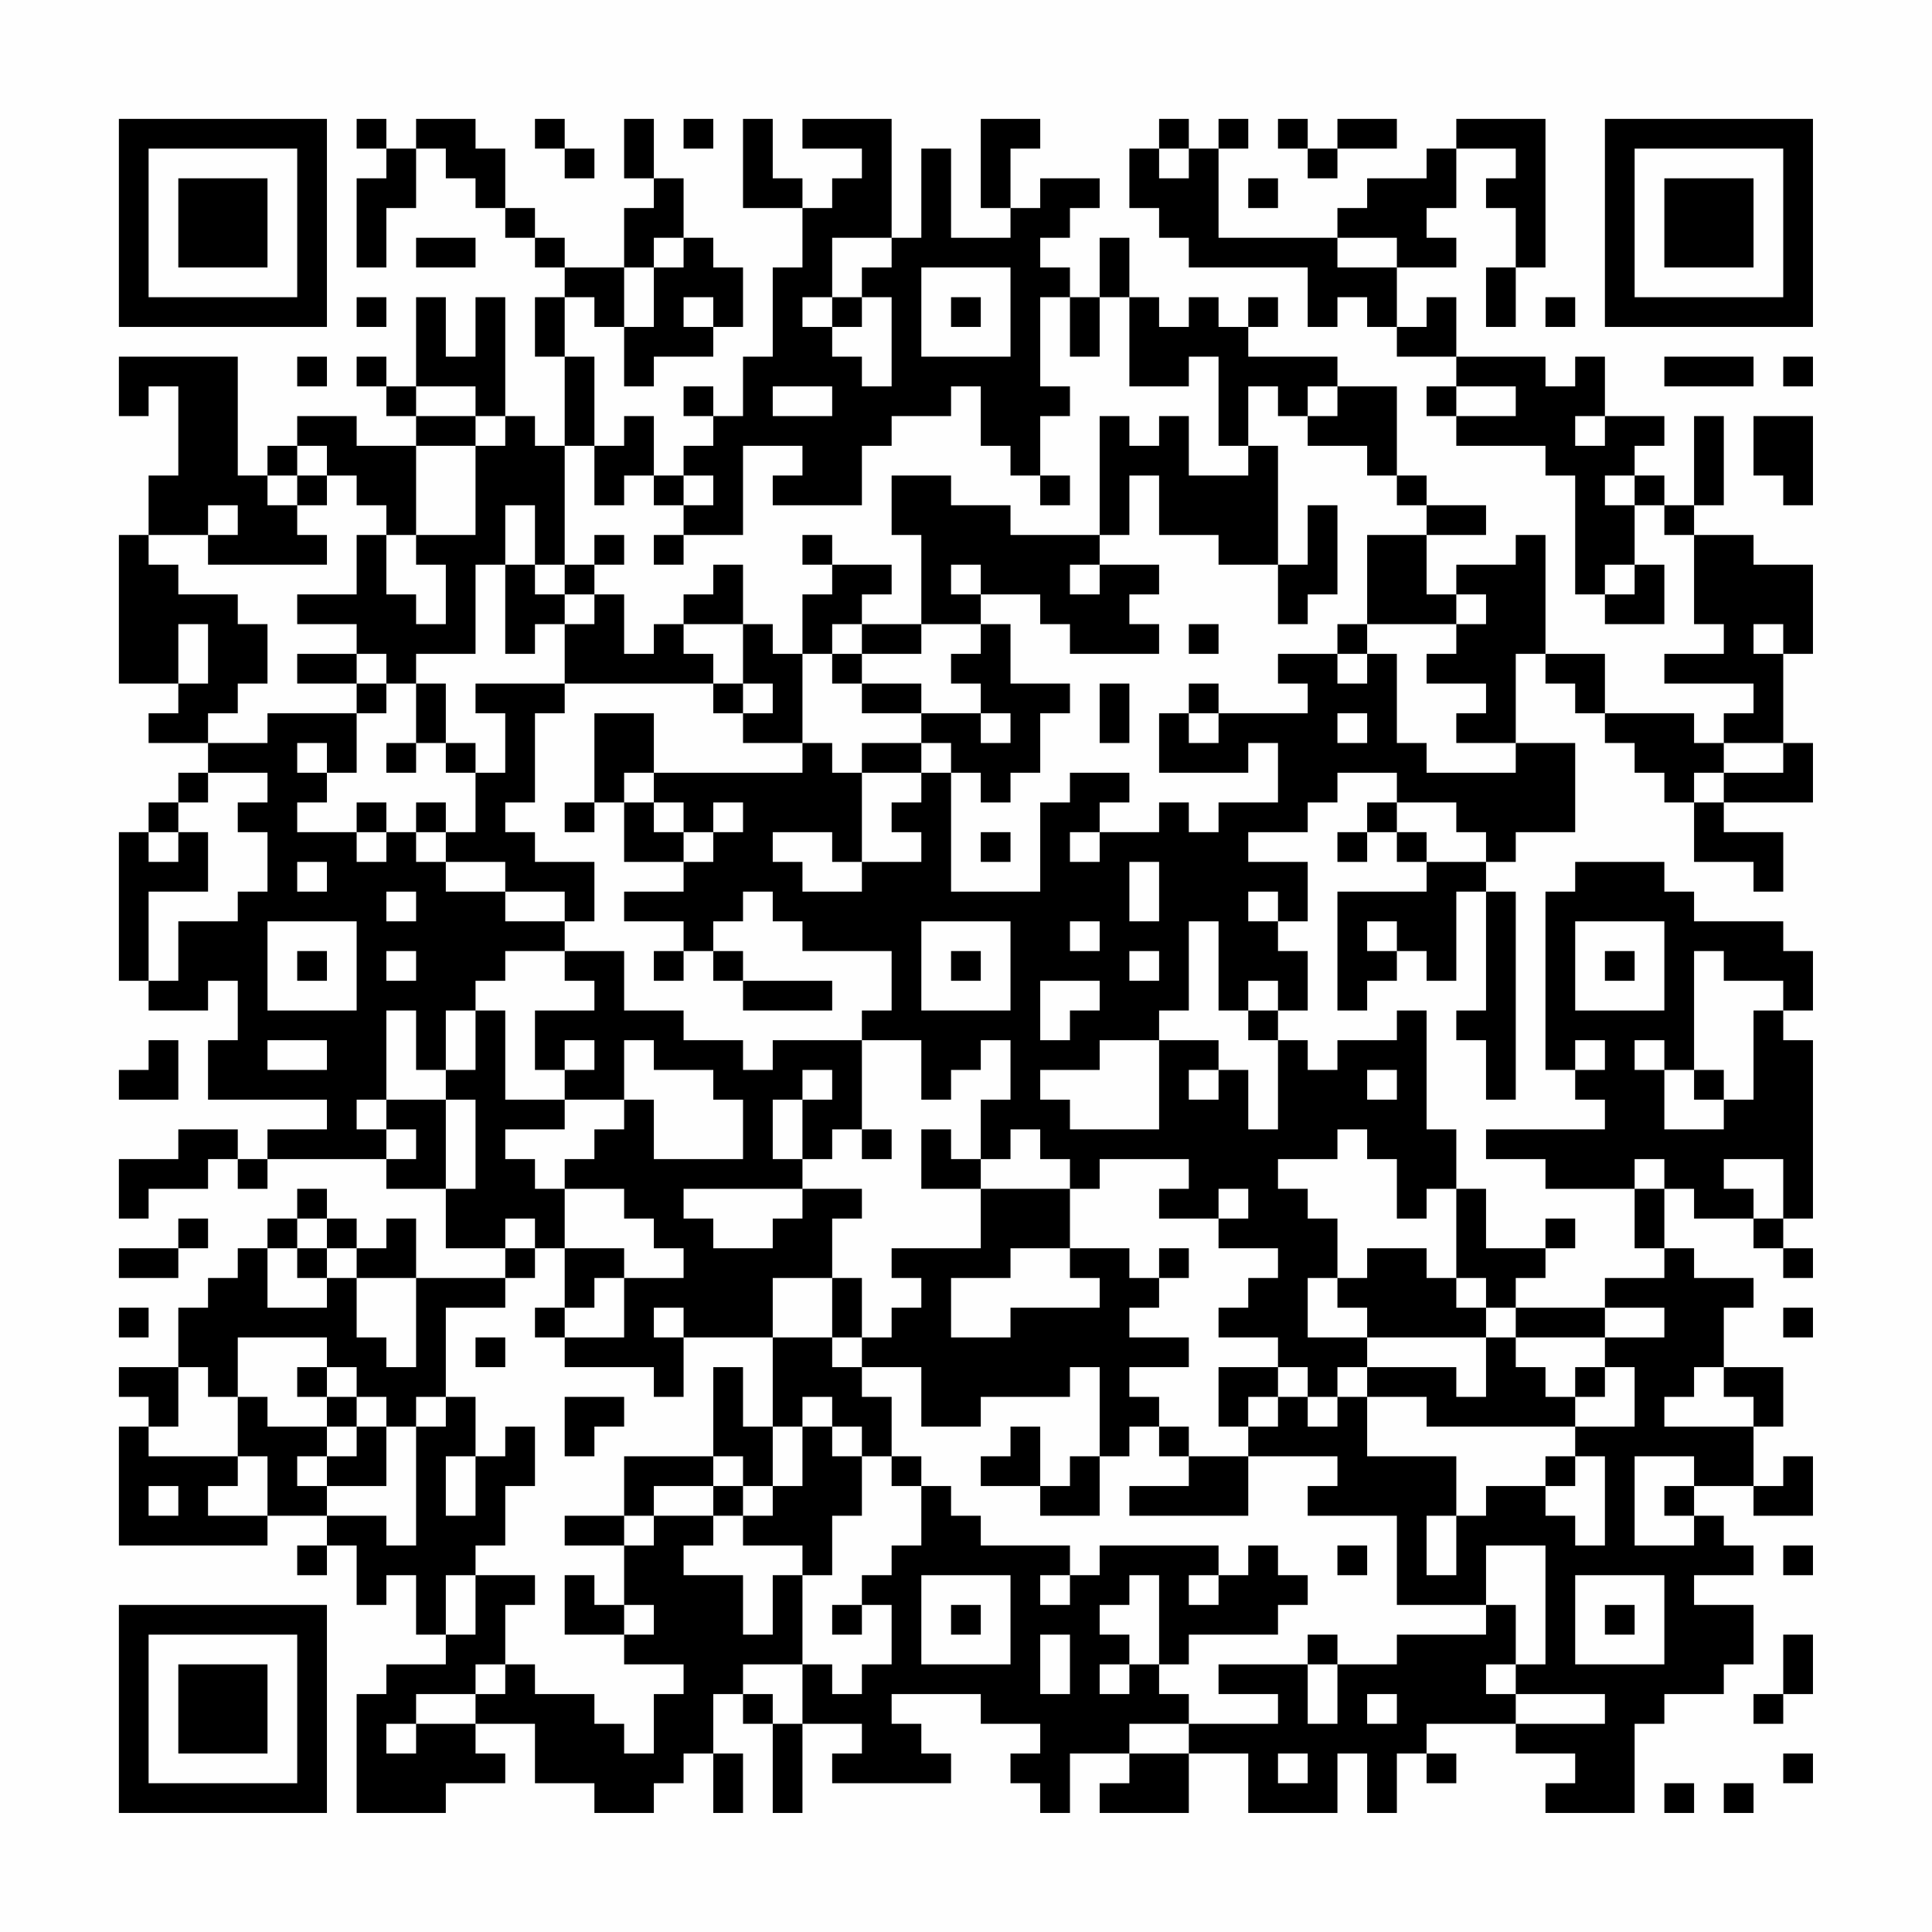 <?xml version="1.0" encoding="UTF-8"?>
<svg xmlns="http://www.w3.org/2000/svg" version="1.1" width="300" height="300" viewBox="0 0 300 300"><rect x="0" y="0" width="300" height="300" fill="#fefefe"/><g transform="scale(4.615)"><g transform="translate(4,4)"><path fill-rule="evenodd" d="M8 0L8 1L9 1L9 2L8 2L8 5L9 5L9 3L10 3L10 1L11 1L11 2L12 2L12 3L13 3L13 4L14 4L14 5L15 5L15 6L14 6L14 8L15 8L15 11L14 11L14 10L13 10L13 6L12 6L12 8L11 8L11 6L10 6L10 9L9 9L9 8L8 8L8 9L9 9L9 10L10 10L10 11L8 11L8 10L6 10L6 11L5 11L5 12L4 12L4 8L0 8L0 10L1 10L1 9L2 9L2 12L1 12L1 14L0 14L0 19L2 19L2 20L1 20L1 21L3 21L3 22L2 22L2 23L1 23L1 24L0 24L0 29L1 29L1 30L3 30L3 29L4 29L4 31L3 31L3 33L7 33L7 34L5 34L5 35L4 35L4 34L2 34L2 35L0 35L0 37L1 37L1 36L3 36L3 35L4 35L4 36L5 36L5 35L9 35L9 36L11 36L11 38L13 38L13 39L10 39L10 37L9 37L9 38L8 38L8 37L7 37L7 36L6 36L6 37L5 37L5 38L4 38L4 39L3 39L3 40L2 40L2 42L0 42L0 43L1 43L1 44L0 44L0 48L5 48L5 47L7 47L7 48L6 48L6 49L7 49L7 48L8 48L8 50L9 50L9 49L10 49L10 51L11 51L11 52L9 52L9 53L8 53L8 57L11 57L11 56L13 56L13 55L12 55L12 54L14 54L14 56L16 56L16 57L18 57L18 56L19 56L19 55L20 55L20 57L21 57L21 55L20 55L20 53L21 53L21 54L22 54L22 57L23 57L23 54L25 54L25 55L24 55L24 56L28 56L28 55L27 55L27 54L26 54L26 53L29 53L29 54L31 54L31 55L30 55L30 56L31 56L31 57L32 57L32 55L34 55L34 56L33 56L33 57L36 57L36 55L38 55L38 57L41 57L41 55L42 55L42 57L43 57L43 55L44 55L44 56L45 56L45 55L44 55L44 54L47 54L47 55L49 55L49 56L48 56L48 57L51 57L51 54L52 54L52 53L54 53L54 52L55 52L55 50L53 50L53 49L55 49L55 48L54 48L54 47L53 47L53 46L55 46L55 47L57 47L57 45L56 45L56 46L55 46L55 44L56 44L56 42L54 42L54 40L55 40L55 39L53 39L53 38L52 38L52 36L53 36L53 37L55 37L55 38L56 38L56 39L57 39L57 38L56 38L56 37L57 37L57 31L56 31L56 30L57 30L57 28L56 28L56 27L53 27L53 26L52 26L52 25L49 25L49 26L48 26L48 32L49 32L49 33L50 33L50 34L46 34L46 35L48 35L48 36L51 36L51 38L52 38L52 39L50 39L50 40L47 40L47 39L48 39L48 38L49 38L49 37L48 37L48 38L46 38L46 36L45 36L45 34L44 34L44 30L43 30L43 31L41 31L41 32L40 32L40 31L39 31L39 30L40 30L40 28L39 28L39 27L40 27L40 25L38 25L38 24L40 24L40 23L41 23L41 22L43 22L43 23L42 23L42 24L41 24L41 25L42 25L42 24L43 24L43 25L44 25L44 26L41 26L41 30L42 30L42 29L43 29L43 28L44 28L44 29L45 29L45 26L46 26L46 30L45 30L45 31L46 31L46 33L47 33L47 26L46 26L46 25L47 25L47 24L49 24L49 21L47 21L47 18L48 18L48 19L49 19L49 20L50 20L50 21L51 21L51 22L52 22L52 23L53 23L53 25L55 25L55 26L56 26L56 24L54 24L54 23L57 23L57 21L56 21L56 18L57 18L57 15L55 15L55 14L53 14L53 13L54 13L54 10L53 10L53 13L52 13L52 12L51 12L51 11L52 11L52 10L50 10L50 8L49 8L49 9L48 9L48 8L45 8L45 6L44 6L44 7L43 7L43 5L45 5L45 4L44 4L44 3L45 3L45 1L47 1L47 2L46 2L46 3L47 3L47 5L46 5L46 7L47 7L47 5L48 5L48 0L45 0L45 1L44 1L44 2L42 2L42 3L41 3L41 4L37 4L37 1L38 1L38 0L37 0L37 1L36 1L36 0L35 0L35 1L34 1L34 3L35 3L35 4L36 4L36 5L40 5L40 7L41 7L41 6L42 6L42 7L43 7L43 8L45 8L45 9L44 9L44 10L45 10L45 11L48 11L48 12L49 12L49 16L50 16L50 17L52 17L52 15L51 15L51 13L52 13L52 14L53 14L53 17L54 17L54 18L52 18L52 19L55 19L55 20L54 20L54 21L53 21L53 20L50 20L50 18L48 18L48 14L47 14L47 15L45 15L45 16L44 16L44 14L46 14L46 13L44 13L44 12L43 12L43 9L41 9L41 8L38 8L38 7L39 7L39 6L38 6L38 7L37 7L37 6L36 6L36 7L35 7L35 6L34 6L34 4L33 4L33 6L32 6L32 5L31 5L31 4L32 4L32 3L33 3L33 2L31 2L31 3L30 3L30 1L31 1L31 0L29 0L29 3L30 3L30 4L28 4L28 1L27 1L27 4L26 4L26 0L23 0L23 1L25 1L25 2L24 2L24 3L23 3L23 2L22 2L22 0L21 0L21 3L23 3L23 5L22 5L22 8L21 8L21 10L20 10L20 9L19 9L19 10L20 10L20 11L19 11L19 12L18 12L18 10L17 10L17 11L16 11L16 8L15 8L15 6L16 6L16 7L17 7L17 9L18 9L18 8L20 8L20 7L21 7L21 5L20 5L20 4L19 4L19 2L18 2L18 0L17 0L17 2L18 2L18 3L17 3L17 5L15 5L15 4L14 4L14 3L13 3L13 1L12 1L12 0L10 0L10 1L9 1L9 0ZM14 0L14 1L15 1L15 2L16 2L16 1L15 1L15 0ZM19 0L19 1L20 1L20 0ZM39 0L39 1L40 1L40 2L41 2L41 1L43 1L43 0L41 0L41 1L40 1L40 0ZM35 1L35 2L36 2L36 1ZM38 2L38 3L39 3L39 2ZM10 4L10 5L12 5L12 4ZM18 4L18 5L17 5L17 7L18 7L18 5L19 5L19 4ZM24 4L24 6L23 6L23 7L24 7L24 8L25 8L25 9L26 9L26 6L25 6L25 5L26 5L26 4ZM41 4L41 5L43 5L43 4ZM27 5L27 8L30 8L30 5ZM8 6L8 7L9 7L9 6ZM19 6L19 7L20 7L20 6ZM24 6L24 7L25 7L25 6ZM28 6L28 7L29 7L29 6ZM31 6L31 9L32 9L32 10L31 10L31 12L30 12L30 11L29 11L29 9L28 9L28 10L26 10L26 11L25 11L25 13L22 13L22 12L23 12L23 11L21 11L21 14L19 14L19 13L20 13L20 12L19 12L19 13L18 13L18 12L17 12L17 13L16 13L16 11L15 11L15 15L14 15L14 13L13 13L13 15L12 15L12 18L10 18L10 19L9 19L9 18L8 18L8 17L6 17L6 16L8 16L8 14L9 14L9 16L10 16L10 17L11 17L11 15L10 15L10 14L12 14L12 11L13 11L13 10L12 10L12 9L10 9L10 10L12 10L12 11L10 11L10 14L9 14L9 13L8 13L8 12L7 12L7 11L6 11L6 12L5 12L5 13L6 13L6 14L7 14L7 15L3 15L3 14L4 14L4 13L3 13L3 14L1 14L1 15L2 15L2 16L4 16L4 17L5 17L5 19L4 19L4 20L3 20L3 21L5 21L5 20L8 20L8 22L7 22L7 21L6 21L6 22L7 22L7 23L6 23L6 24L8 24L8 25L9 25L9 24L10 24L10 25L11 25L11 26L13 26L13 27L15 27L15 28L13 28L13 29L12 29L12 30L11 30L11 32L10 32L10 30L9 30L9 33L8 33L8 34L9 34L9 35L10 35L10 34L9 34L9 33L11 33L11 36L12 36L12 33L11 33L11 32L12 32L12 30L13 30L13 33L15 33L15 34L13 34L13 35L14 35L14 36L15 36L15 38L14 38L14 37L13 37L13 38L14 38L14 39L13 39L13 40L11 40L11 43L10 43L10 44L9 44L9 43L8 43L8 42L7 42L7 41L4 41L4 43L3 43L3 42L2 42L2 44L1 44L1 45L4 45L4 46L3 46L3 47L5 47L5 45L4 45L4 43L5 43L5 44L7 44L7 45L6 45L6 46L7 46L7 47L9 47L9 48L10 48L10 44L11 44L11 43L12 43L12 45L11 45L11 47L12 47L12 45L13 45L13 44L14 44L14 46L13 46L13 48L12 48L12 49L11 49L11 51L12 51L12 49L14 49L14 50L13 50L13 52L12 52L12 53L10 53L10 54L9 54L9 55L10 55L10 54L12 54L12 53L13 53L13 52L14 52L14 53L16 53L16 54L17 54L17 55L18 55L18 53L19 53L19 52L17 52L17 51L18 51L18 50L17 50L17 48L18 48L18 47L20 47L20 48L19 48L19 49L21 49L21 51L22 51L22 49L23 49L23 52L21 52L21 53L22 53L22 54L23 54L23 52L24 52L24 53L25 53L25 52L26 52L26 50L25 50L25 49L26 49L26 48L27 48L27 46L28 46L28 47L29 47L29 48L32 48L32 49L31 49L31 50L32 50L32 49L33 49L33 48L37 48L37 49L36 49L36 50L37 50L37 49L38 49L38 48L39 48L39 49L40 49L40 50L39 50L39 51L36 51L36 52L35 52L35 49L34 49L34 50L33 50L33 51L34 51L34 52L33 52L33 53L34 53L34 52L35 52L35 53L36 53L36 54L34 54L34 55L36 55L36 54L39 54L39 53L37 53L37 52L40 52L40 54L41 54L41 52L43 52L43 51L46 51L46 50L47 50L47 52L46 52L46 53L47 53L47 54L50 54L50 53L47 53L47 52L48 52L48 48L46 48L46 50L43 50L43 47L40 47L40 46L41 46L41 45L38 45L38 44L39 44L39 43L40 43L40 44L41 44L41 43L42 43L42 45L45 45L45 47L44 47L44 49L45 49L45 47L46 47L46 46L48 46L48 47L49 47L49 48L50 48L50 45L49 45L49 44L51 44L51 42L50 42L50 41L52 41L52 40L50 40L50 41L47 41L47 40L46 40L46 39L45 39L45 36L44 36L44 37L43 37L43 35L42 35L42 34L41 34L41 35L39 35L39 36L40 36L40 37L41 37L41 39L40 39L40 41L42 41L42 42L41 42L41 43L40 43L40 42L39 42L39 41L37 41L37 40L38 40L38 39L39 39L39 38L37 38L37 37L38 37L38 36L37 36L37 37L35 37L35 36L36 36L36 35L33 35L33 36L32 36L32 35L31 35L31 34L30 34L30 35L29 35L29 33L30 33L30 31L29 31L29 32L28 32L28 33L27 33L27 31L25 31L25 30L26 30L26 28L23 28L23 27L22 27L22 26L21 26L21 27L20 27L20 28L19 28L19 27L17 27L17 26L19 26L19 25L20 25L20 24L21 24L21 23L20 23L20 24L19 24L19 23L18 23L18 22L23 22L23 21L24 21L24 22L25 22L25 25L24 25L24 24L22 24L22 25L23 25L23 26L25 26L25 25L27 25L27 24L26 24L26 23L27 23L27 22L28 22L28 26L31 26L31 23L32 23L32 22L34 22L34 23L33 23L33 24L32 24L32 25L33 25L33 24L35 24L35 23L36 23L36 24L37 24L37 23L39 23L39 21L38 21L38 22L35 22L35 20L36 20L36 21L37 21L37 20L40 20L40 19L39 19L39 18L41 18L41 19L42 19L42 18L43 18L43 21L44 21L44 22L47 22L47 21L45 21L45 20L46 20L46 19L44 19L44 18L45 18L45 17L46 17L46 16L45 16L45 17L42 17L42 14L44 14L44 13L43 13L43 12L42 12L42 11L40 11L40 10L41 10L41 9L40 9L40 10L39 10L39 9L38 9L38 11L37 11L37 8L36 8L36 9L34 9L34 6L33 6L33 8L32 8L32 6ZM48 6L48 7L49 7L49 6ZM6 8L6 9L7 9L7 8ZM52 8L52 9L55 9L55 8ZM56 8L56 9L57 9L57 8ZM22 9L22 10L24 10L24 9ZM45 9L45 10L47 10L47 9ZM33 10L33 14L30 14L30 13L28 13L28 12L26 12L26 14L27 14L27 17L25 17L25 16L26 16L26 15L24 15L24 14L23 14L23 15L24 15L24 16L23 16L23 18L22 18L22 17L21 17L21 15L20 15L20 16L19 16L19 17L18 17L18 18L17 18L17 16L16 16L16 15L17 15L17 14L16 14L16 15L15 15L15 16L14 16L14 15L13 15L13 18L14 18L14 17L15 17L15 19L12 19L12 20L13 20L13 22L12 22L12 21L11 21L11 19L10 19L10 21L9 21L9 22L10 22L10 21L11 21L11 22L12 22L12 24L11 24L11 23L10 23L10 24L11 24L11 25L13 25L13 26L15 26L15 27L16 27L16 25L14 25L14 24L13 24L13 23L14 23L14 20L15 20L15 19L20 19L20 20L21 20L21 21L23 21L23 18L24 18L24 19L25 19L25 20L27 20L27 21L25 21L25 22L27 22L27 21L28 21L28 22L29 22L29 23L30 23L30 22L31 22L31 20L32 20L32 19L30 19L30 17L29 17L29 16L31 16L31 17L32 17L32 18L35 18L35 17L34 17L34 16L35 16L35 15L33 15L33 14L34 14L34 12L35 12L35 14L37 14L37 15L39 15L39 17L40 17L40 16L41 16L41 13L40 13L40 15L39 15L39 11L38 11L38 12L36 12L36 10L35 10L35 11L34 11L34 10ZM49 10L49 11L50 11L50 10ZM55 10L55 12L56 12L56 13L57 13L57 10ZM6 12L6 13L7 13L7 12ZM31 12L31 13L32 13L32 12ZM50 12L50 13L51 13L51 12ZM18 14L18 15L19 15L19 14ZM28 15L28 16L29 16L29 15ZM32 15L32 16L33 16L33 15ZM50 15L50 16L51 16L51 15ZM15 16L15 17L16 17L16 16ZM2 17L2 19L3 19L3 17ZM19 17L19 18L20 18L20 19L21 19L21 20L22 20L22 19L21 19L21 17ZM24 17L24 18L25 18L25 19L27 19L27 20L29 20L29 21L30 21L30 20L29 20L29 19L28 19L28 18L29 18L29 17L27 17L27 18L25 18L25 17ZM36 17L36 18L37 18L37 17ZM41 17L41 18L42 18L42 17ZM55 17L55 18L56 18L56 17ZM6 18L6 19L8 19L8 20L9 20L9 19L8 19L8 18ZM33 19L33 21L34 21L34 19ZM36 19L36 20L37 20L37 19ZM16 20L16 23L15 23L15 24L16 24L16 23L17 23L17 25L19 25L19 24L18 24L18 23L17 23L17 22L18 22L18 20ZM41 20L41 21L42 21L42 20ZM54 21L54 22L53 22L53 23L54 23L54 22L56 22L56 21ZM3 22L3 23L2 23L2 24L1 24L1 25L2 25L2 24L3 24L3 26L1 26L1 29L2 29L2 27L4 27L4 26L5 26L5 24L4 24L4 23L5 23L5 22ZM8 23L8 24L9 24L9 23ZM43 23L43 24L44 24L44 25L46 25L46 24L45 24L45 23ZM29 24L29 25L30 25L30 24ZM6 25L6 26L7 26L7 25ZM34 25L34 27L35 27L35 25ZM9 26L9 27L10 27L10 26ZM38 26L38 27L39 27L39 26ZM5 27L5 30L8 30L8 27ZM27 27L27 30L30 30L30 27ZM32 27L32 28L33 28L33 27ZM36 27L36 30L35 30L35 31L33 31L33 32L31 32L31 33L32 33L32 34L35 34L35 31L37 31L37 32L36 32L36 33L37 33L37 32L38 32L38 34L39 34L39 31L38 31L38 30L39 30L39 29L38 29L38 30L37 30L37 27ZM42 27L42 28L43 28L43 27ZM49 27L49 30L52 30L52 27ZM6 28L6 29L7 29L7 28ZM9 28L9 29L10 29L10 28ZM15 28L15 29L16 29L16 30L14 30L14 32L15 32L15 33L17 33L17 34L16 34L16 35L15 35L15 36L17 36L17 37L18 37L18 38L19 38L19 39L17 39L17 38L15 38L15 40L14 40L14 41L15 41L15 42L18 42L18 43L19 43L19 41L22 41L22 44L21 44L21 42L20 42L20 45L17 45L17 47L15 47L15 48L17 48L17 47L18 47L18 46L20 46L20 47L21 47L21 48L23 48L23 49L24 49L24 47L25 47L25 45L26 45L26 46L27 46L27 45L26 45L26 43L25 43L25 42L27 42L27 44L29 44L29 43L32 43L32 42L33 42L33 45L32 45L32 46L31 46L31 44L30 44L30 45L29 45L29 46L31 46L31 47L33 47L33 45L34 45L34 44L35 44L35 45L36 45L36 46L34 46L34 47L38 47L38 45L36 45L36 44L35 44L35 43L34 43L34 42L36 42L36 41L34 41L34 40L35 40L35 39L36 39L36 38L35 38L35 39L34 39L34 38L32 38L32 36L29 36L29 35L28 35L28 34L27 34L27 36L29 36L29 38L26 38L26 39L27 39L27 40L26 40L26 41L25 41L25 39L24 39L24 37L25 37L25 36L23 36L23 35L24 35L24 34L25 34L25 35L26 35L26 34L25 34L25 31L22 31L22 32L21 32L21 31L19 31L19 30L17 30L17 28ZM18 28L18 29L19 29L19 28ZM20 28L20 29L21 29L21 30L24 30L24 29L21 29L21 28ZM28 28L28 29L29 29L29 28ZM34 28L34 29L35 29L35 28ZM50 28L50 29L51 29L51 28ZM53 28L53 32L52 32L52 31L51 31L51 32L52 32L52 34L54 34L54 33L55 33L55 30L56 30L56 29L54 29L54 28ZM31 29L31 31L32 31L32 30L33 30L33 29ZM1 31L1 32L0 32L0 33L2 33L2 31ZM5 31L5 32L7 32L7 31ZM15 31L15 32L16 32L16 31ZM17 31L17 33L18 33L18 35L21 35L21 33L20 33L20 32L18 32L18 31ZM49 31L49 32L50 32L50 31ZM23 32L23 33L22 33L22 35L23 35L23 33L24 33L24 32ZM42 32L42 33L43 33L43 32ZM53 32L53 33L54 33L54 32ZM51 35L51 36L52 36L52 35ZM54 35L54 36L55 36L55 37L56 37L56 35ZM19 36L19 37L20 37L20 38L22 38L22 37L23 37L23 36ZM2 37L2 38L0 38L0 39L2 39L2 38L3 38L3 37ZM6 37L6 38L5 38L5 40L7 40L7 39L8 39L8 41L9 41L9 42L10 42L10 39L8 39L8 38L7 38L7 37ZM6 38L6 39L7 39L7 38ZM30 38L30 39L28 39L28 41L30 41L30 40L33 40L33 39L32 39L32 38ZM42 38L42 39L41 39L41 40L42 40L42 41L46 41L46 43L45 43L45 42L42 42L42 43L44 43L44 44L49 44L49 43L50 43L50 42L49 42L49 43L48 43L48 42L47 42L47 41L46 41L46 40L45 40L45 39L44 39L44 38ZM16 39L16 40L15 40L15 41L17 41L17 39ZM22 39L22 41L24 41L24 42L25 42L25 41L24 41L24 39ZM0 40L0 41L1 41L1 40ZM18 40L18 41L19 41L19 40ZM56 40L56 41L57 41L57 40ZM12 41L12 42L13 42L13 41ZM6 42L6 43L7 43L7 44L8 44L8 45L7 45L7 46L9 46L9 44L8 44L8 43L7 43L7 42ZM37 42L37 44L38 44L38 43L39 43L39 42ZM53 42L53 43L52 43L52 44L55 44L55 43L54 43L54 42ZM15 43L15 45L16 45L16 44L17 44L17 43ZM23 43L23 44L22 44L22 46L21 46L21 45L20 45L20 46L21 46L21 47L22 47L22 46L23 46L23 44L24 44L24 45L25 45L25 44L24 44L24 43ZM48 45L48 46L49 46L49 45ZM51 45L51 48L53 48L53 47L52 47L52 46L53 46L53 45ZM1 46L1 47L2 47L2 46ZM41 48L41 49L42 49L42 48ZM56 48L56 49L57 49L57 48ZM15 49L15 51L17 51L17 50L16 50L16 49ZM27 49L27 52L30 52L30 49ZM49 49L49 52L52 52L52 49ZM24 50L24 51L25 51L25 50ZM28 50L28 51L29 51L29 50ZM50 50L50 51L51 51L51 50ZM31 51L31 53L32 53L32 51ZM40 51L40 52L41 52L41 51ZM56 51L56 53L55 53L55 54L56 54L56 53L57 53L57 51ZM42 53L42 54L43 54L43 53ZM39 55L39 56L40 56L40 55ZM56 55L56 56L57 56L57 55ZM52 56L52 57L53 57L53 56ZM54 56L54 57L55 57L55 56ZM0 0L0 7L7 7L7 0ZM1 1L1 6L6 6L6 1ZM2 2L2 5L5 5L5 2ZM50 0L50 7L57 7L57 0ZM51 1L51 6L56 6L56 1ZM52 2L52 5L55 5L55 2ZM0 50L0 57L7 57L7 50ZM1 51L1 56L6 56L6 51ZM2 52L2 55L5 55L5 52Z" fill="#000000"/></g></g></svg>
